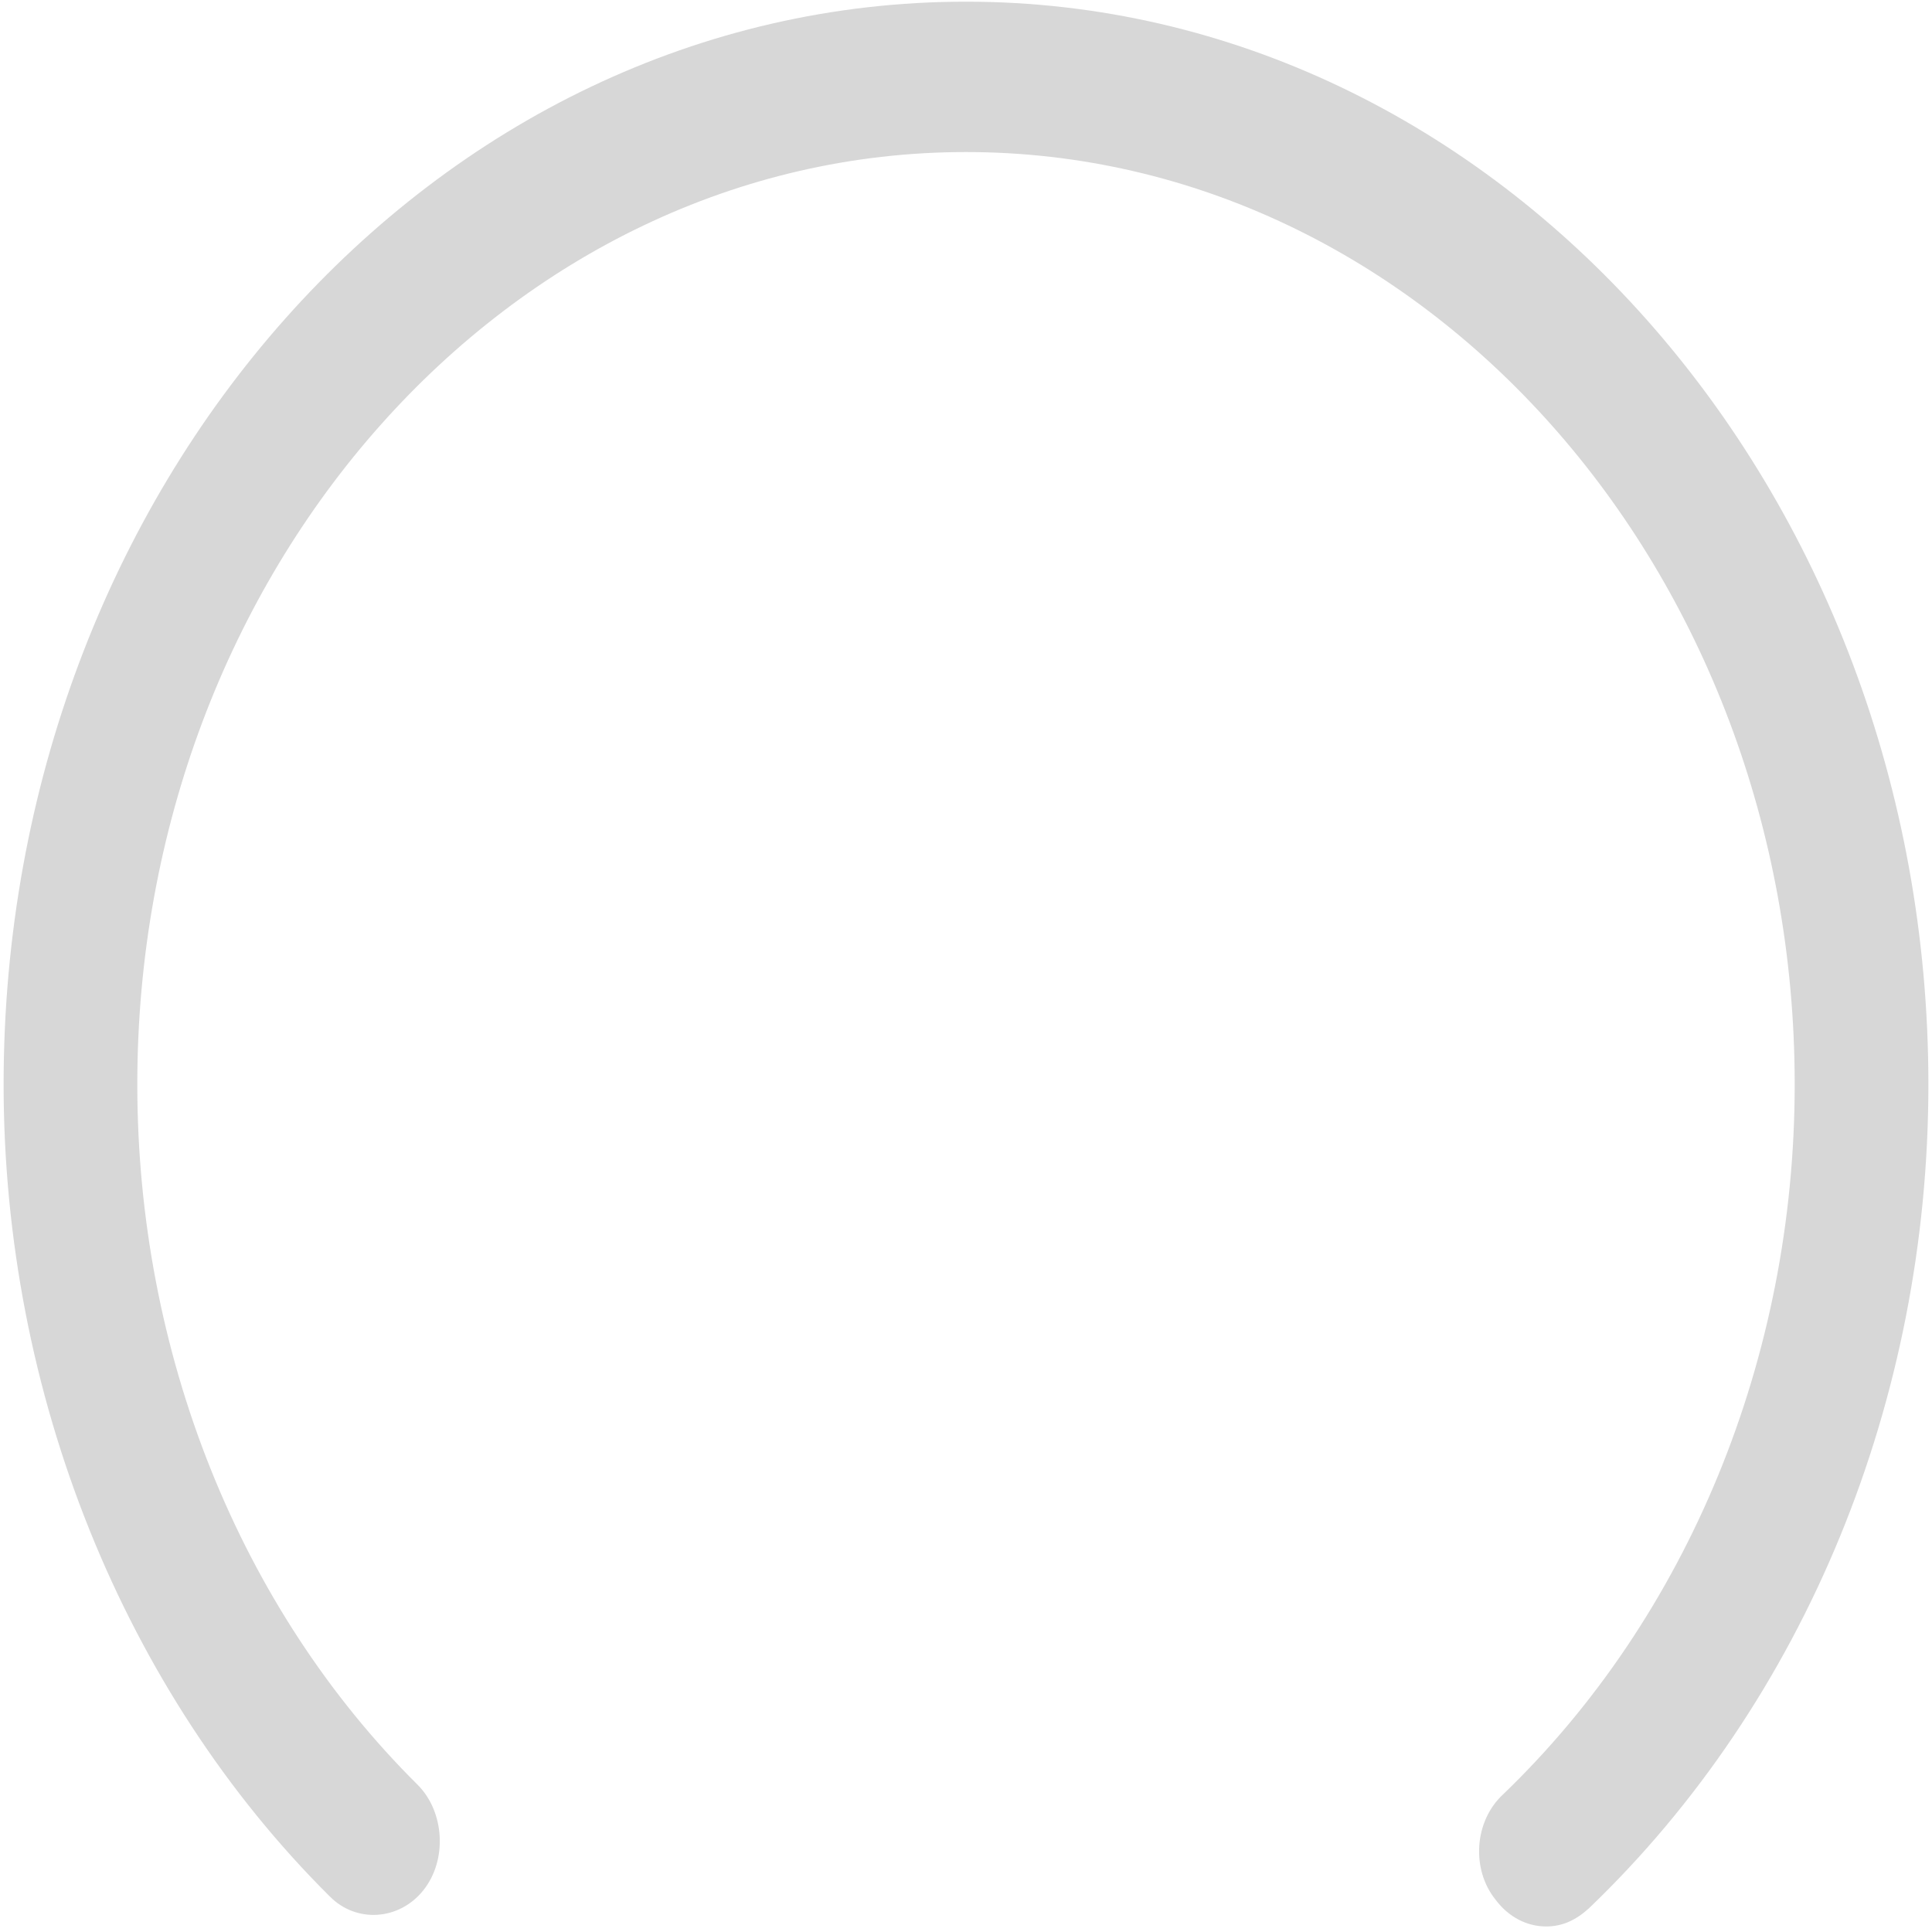 ﻿<?xml version="1.0" encoding="utf-8"?>
<svg version="1.1" xmlns:xlink="http://www.w3.org/1999/xlink" width="30px" height="30px" xmlns="http://www.w3.org/2000/svg">
  <g transform="matrix(1 0 0 1 -296 -510 )">
    <path d="M 29.944 16.838  C 29.944 7.591  23.261 0.026  15 0.026  C 6.739 0.026  0.056 7.544  0.056 16.838  C 0.056 21.648  1.924 26.271  5.12 29.447  C 5.535 29.867  6.2 29.82  6.573 29.353  C 6.947 28.886  6.905 28.139  6.49 27.719  C 3.709 24.963  2.132 20.994  2.132 16.838  C 2.132 8.852  7.902 2.361  15 2.361  C 22.098 2.361  27.868 8.852  27.868 16.838  C 27.868 21.087  26.208 25.104  23.344 27.859  C 22.887 28.279  22.846 29.026  23.219 29.493  C 23.427 29.774  23.717 29.914  24.008 29.914  C 24.257 29.914  24.465 29.82  24.672 29.633  C 28.034 26.411  29.944 21.741  29.944 16.838  Z " fill-rule="nonzero" fill="#d7d7d7" stroke="none" transform="matrix(1 0 0 1 296 510 )" />
  </g>
</svg>